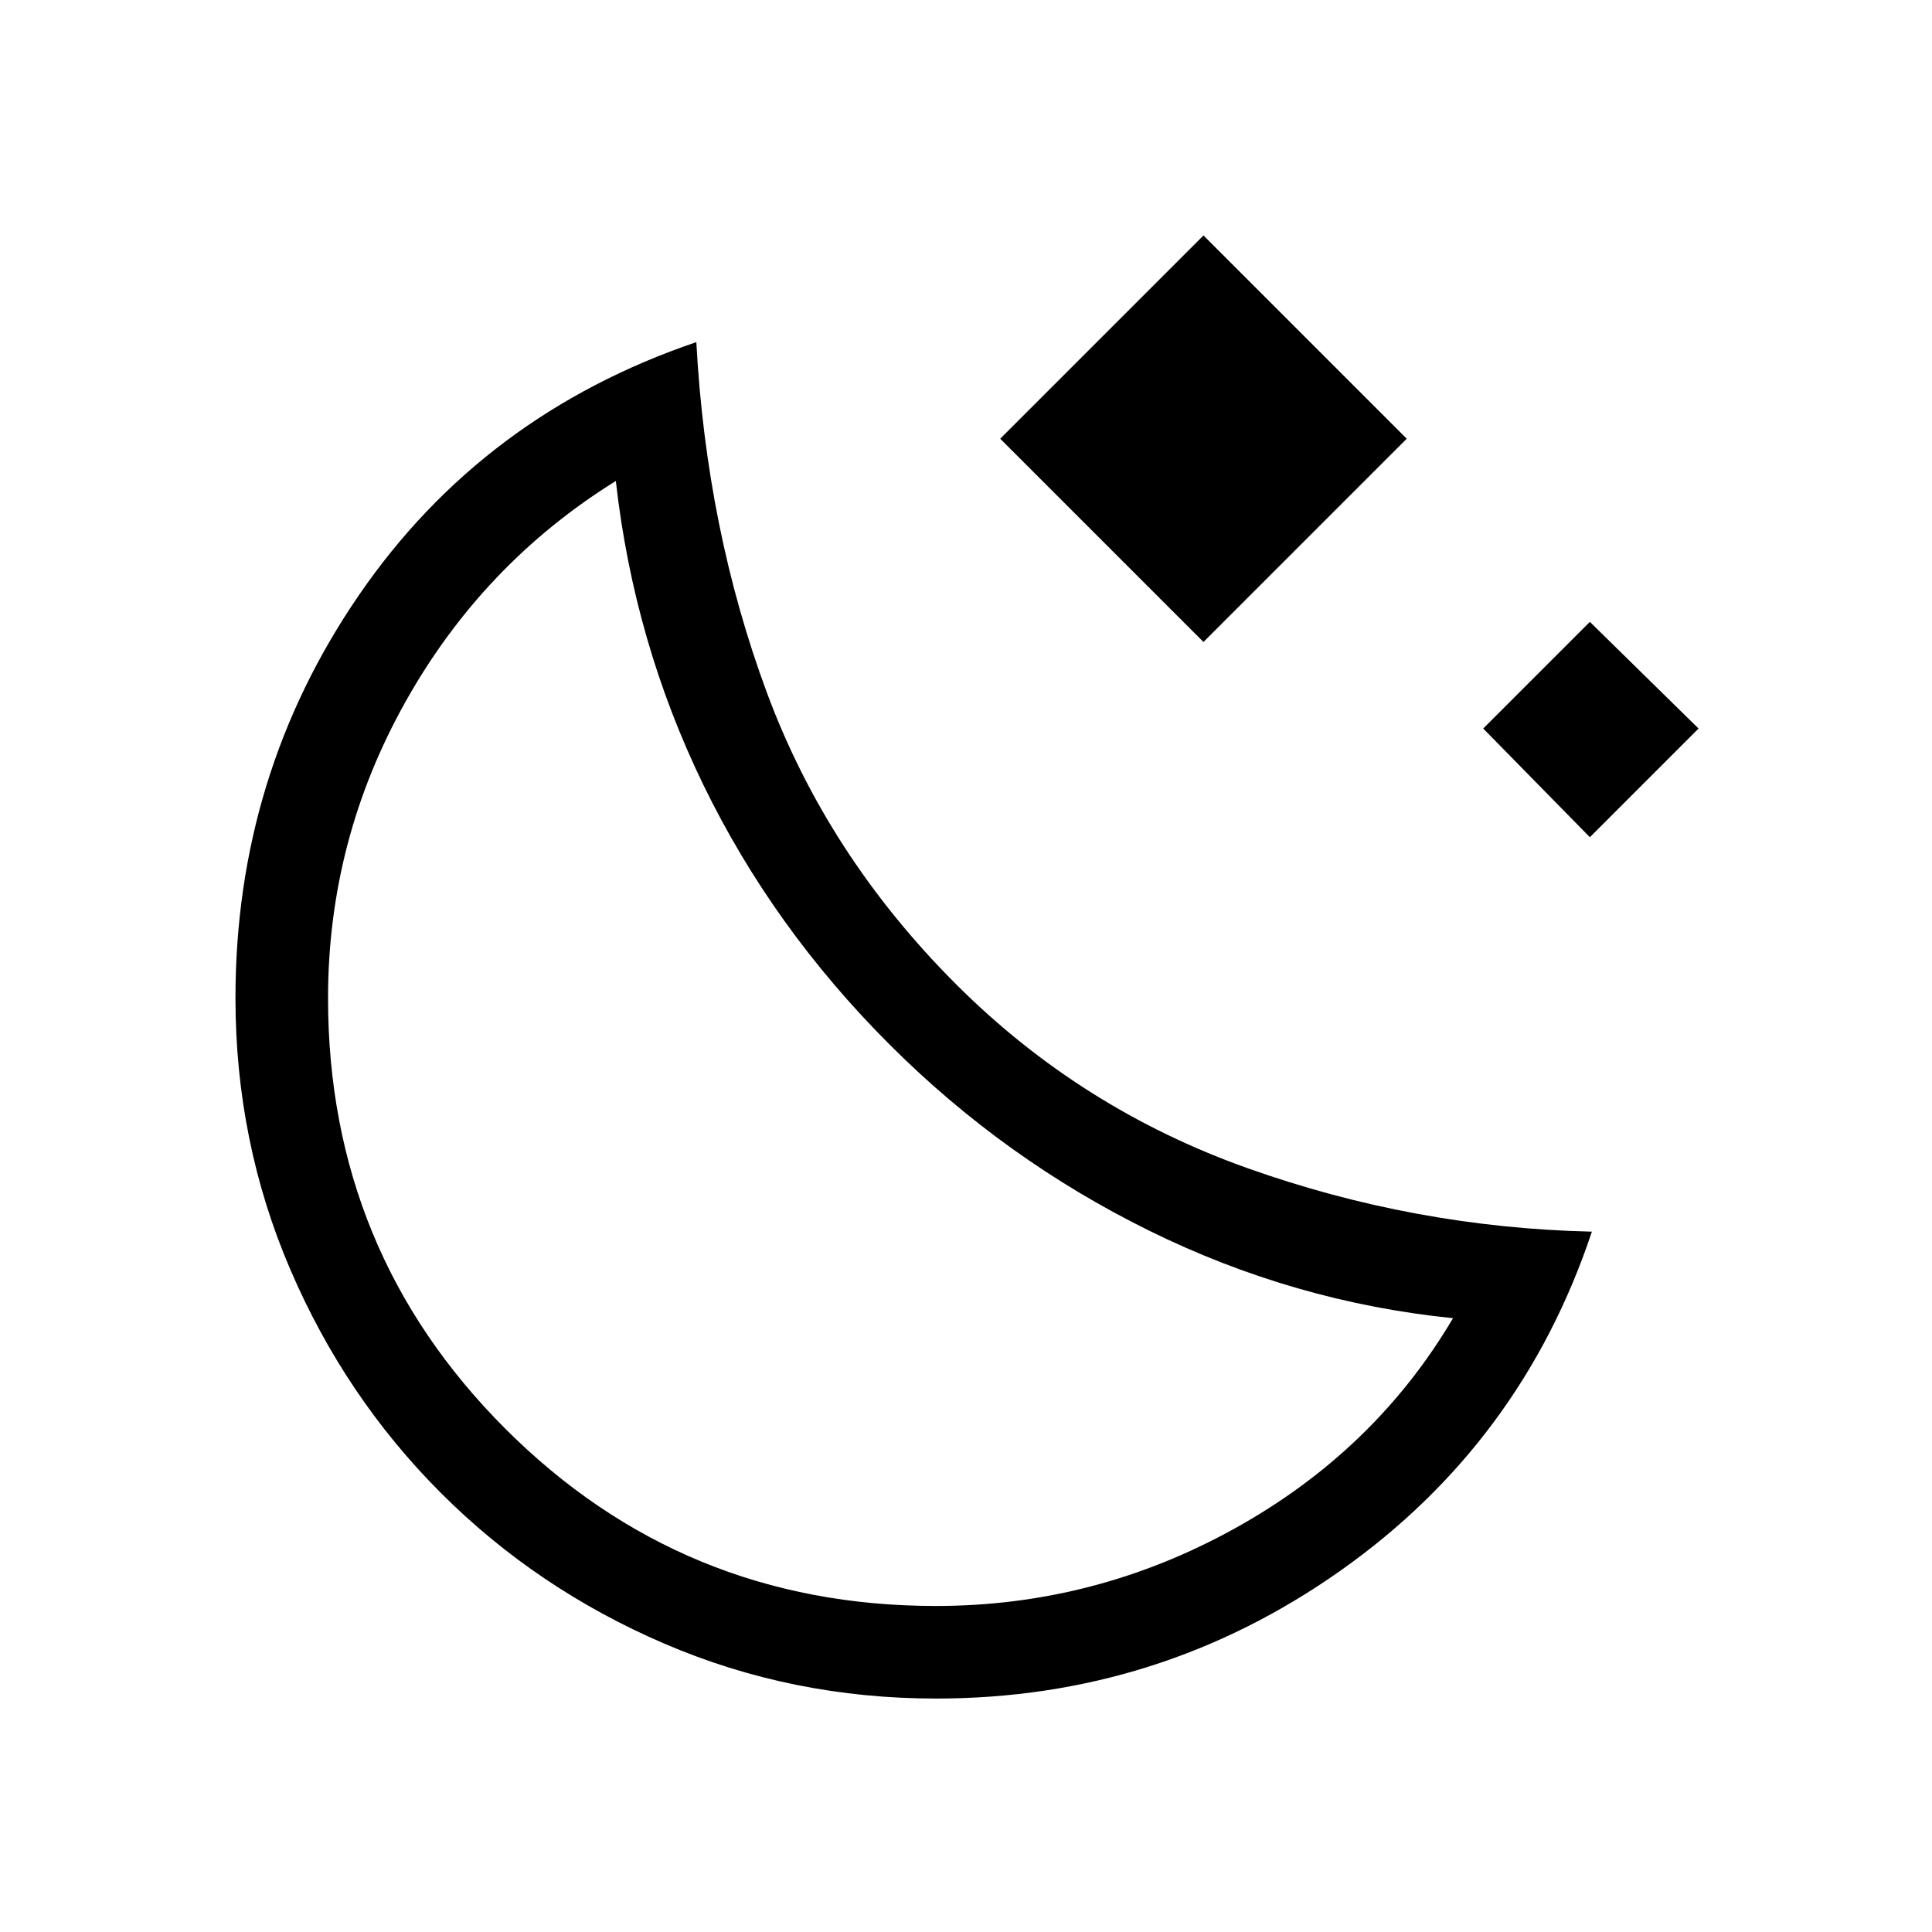 <svg xmlns="http://www.w3.org/2000/svg" height="20" viewBox="0 -960 960 960" width="20"><path d="M598-641 497-742l101-101 101 101-101 101Zm192 97-53-54 53-53 54 53-54 54ZM465.11-116q-71.49 0-134.94-27.26-63.46-27.26-111.05-74.86-47.6-47.59-74.86-111.05Q117-392.62 117-464.11 117-575 178.5-664.5 240-754 346-790q5 93 35 174t94 145q62 62 145 91.5T791-348q-35 105-125 168.5T465.11-116Zm-.11-46q79 0 148.5-38.5T722-305q-79-8-151-43.5T442-441q-58-58-92.5-129T306-721q-66 41-104.5 109.68Q163-542.63 163-464q0 125.83 88.08 213.92Q339.17-162 465-162Zm-23-279Z"/></svg>